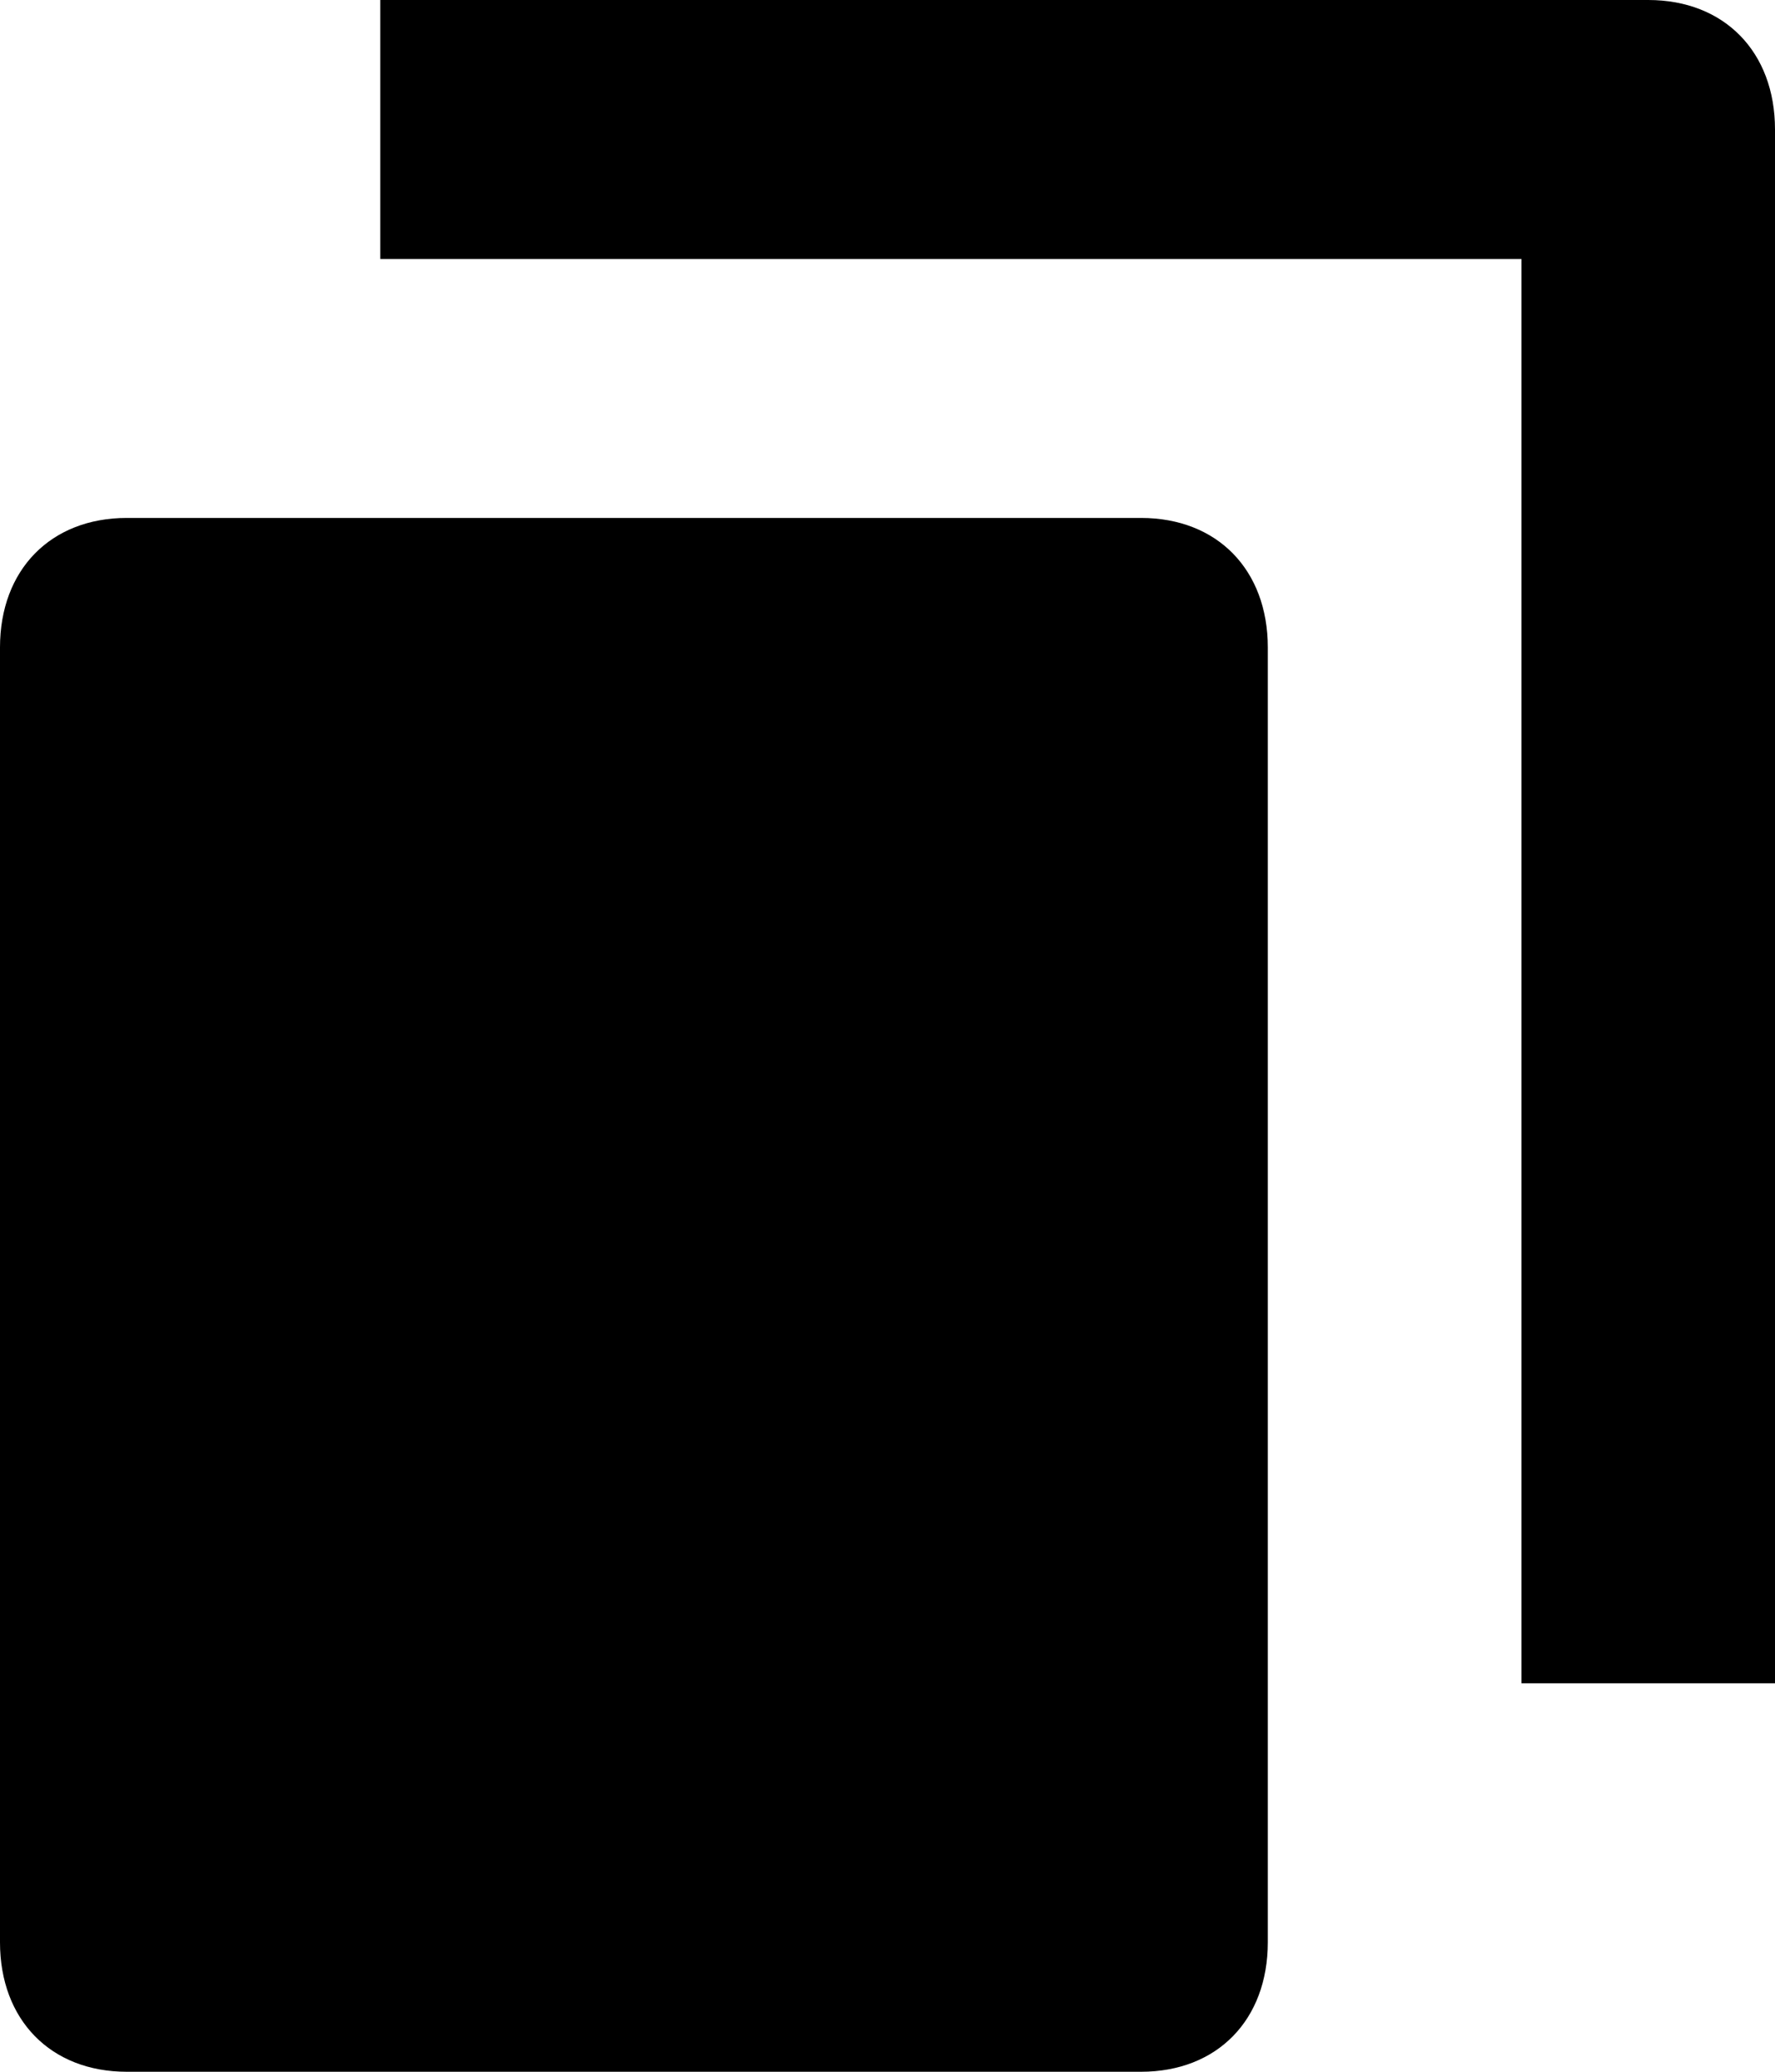 <svg width="12" height="14" viewBox="0 0 12 14" xmlns="http://www.w3.org/2000/svg">
<path d="M7.714 3.5H0.857C0.343 3.5 0 3.85 0 4.375V13.125C0 13.65 0.343 14 0.857 14H7.714C8.229 14 8.571 13.65 8.571 13.125V4.375C8.571 3.85 8.229 3.5 7.714 3.5Z" />
<path d="M11.143 0H2.571V1.75H10.286V11.375H12V0.875C12 0.35 11.657 0 11.143 0Z" />
</svg>
